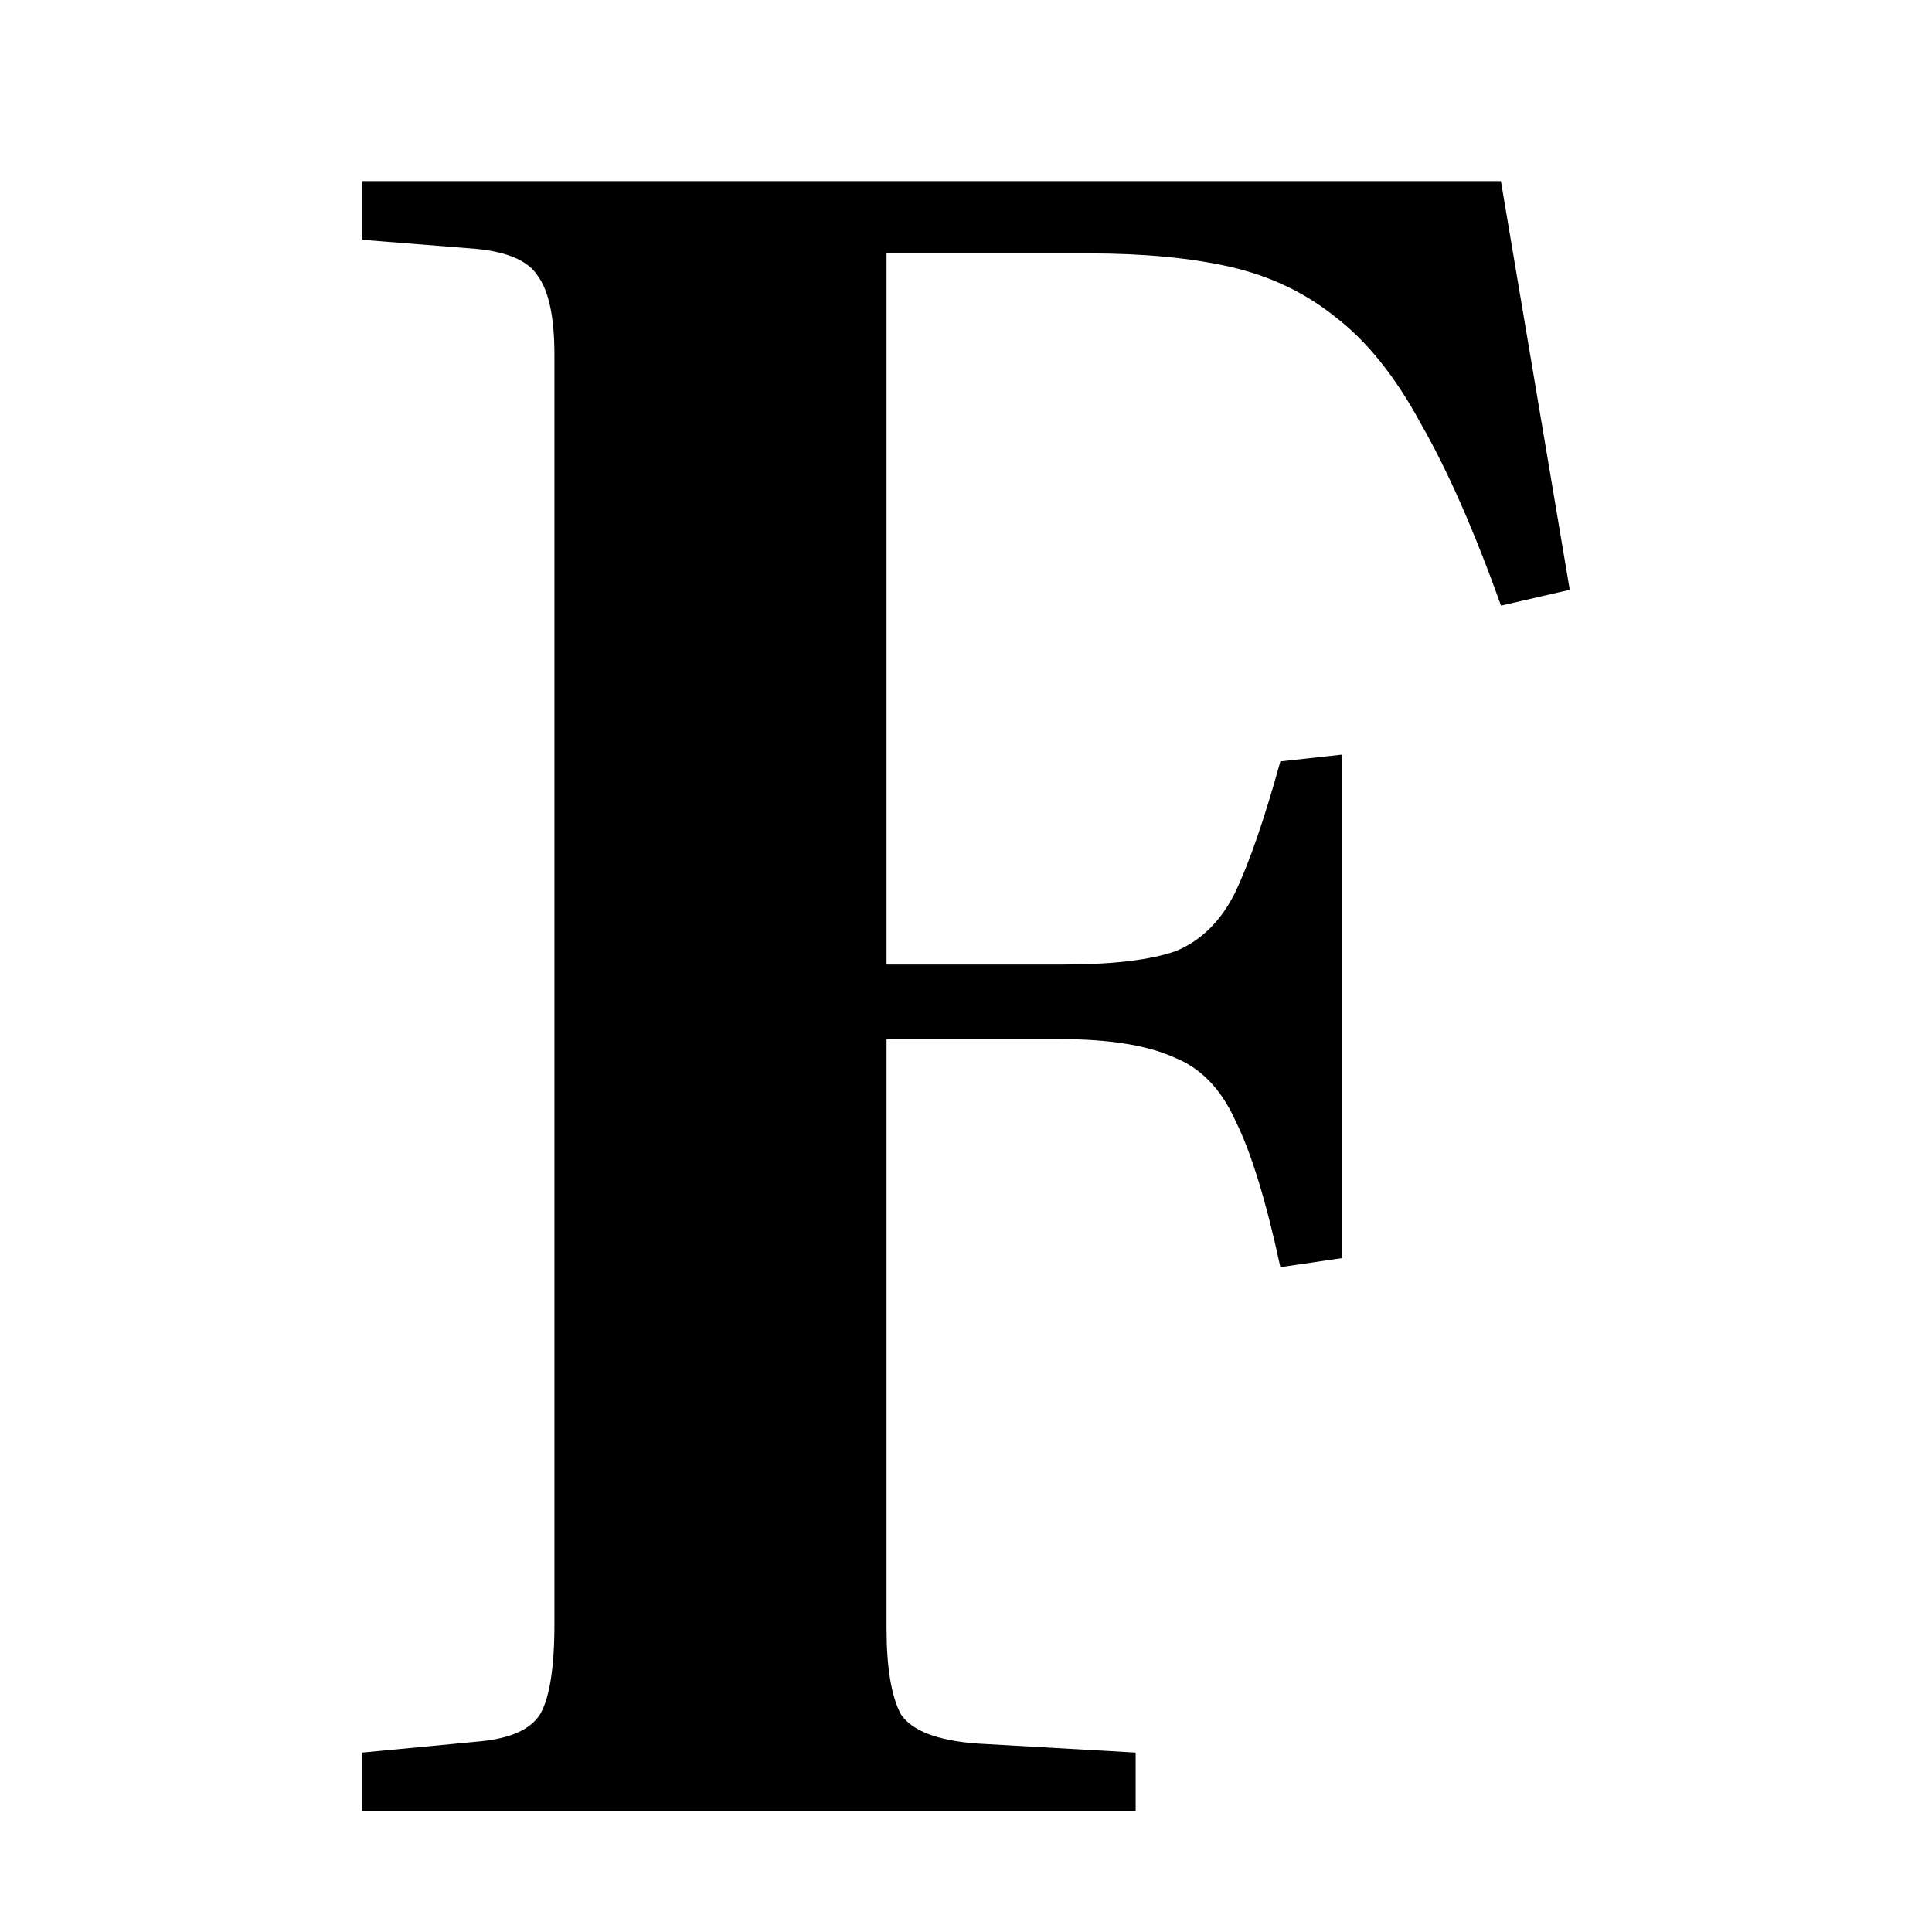 <svg width="32" height="32" fill="none" xmlns="http://www.w3.org/2000/svg"><path d="M6 30v-.972l1.965-.187c.498-.05.825-.199.982-.449.157-.274.236-.773.236-1.496V5.88c0-.623-.092-1.06-.275-1.309-.157-.249-.498-.399-1.022-.449L6 3.972V3h18.86L26 9.769l-1.139.262c-.445-1.247-.891-2.256-1.336-3.029-.419-.773-.891-1.359-1.415-1.758-.498-.399-1.074-.673-1.729-.823-.655-.15-1.441-.224-2.357-.224h-3.34V15.976h2.908c.838 0 1.467-.075 1.886-.224.419-.174.747-.499.982-.972.236-.499.485-1.222.747-2.169l1.022-.112v8.339l-1.022.15c-.236-1.097-.485-1.907-.747-2.431-.236-.524-.576-.873-1.022-1.047-.445-.199-1.074-.299-1.886-.299h-2.868v9.76c0 .648.079 1.122.236 1.421.183.274.602.436 1.257.486l2.633.15V30H6Z" fill="#000"/></svg>